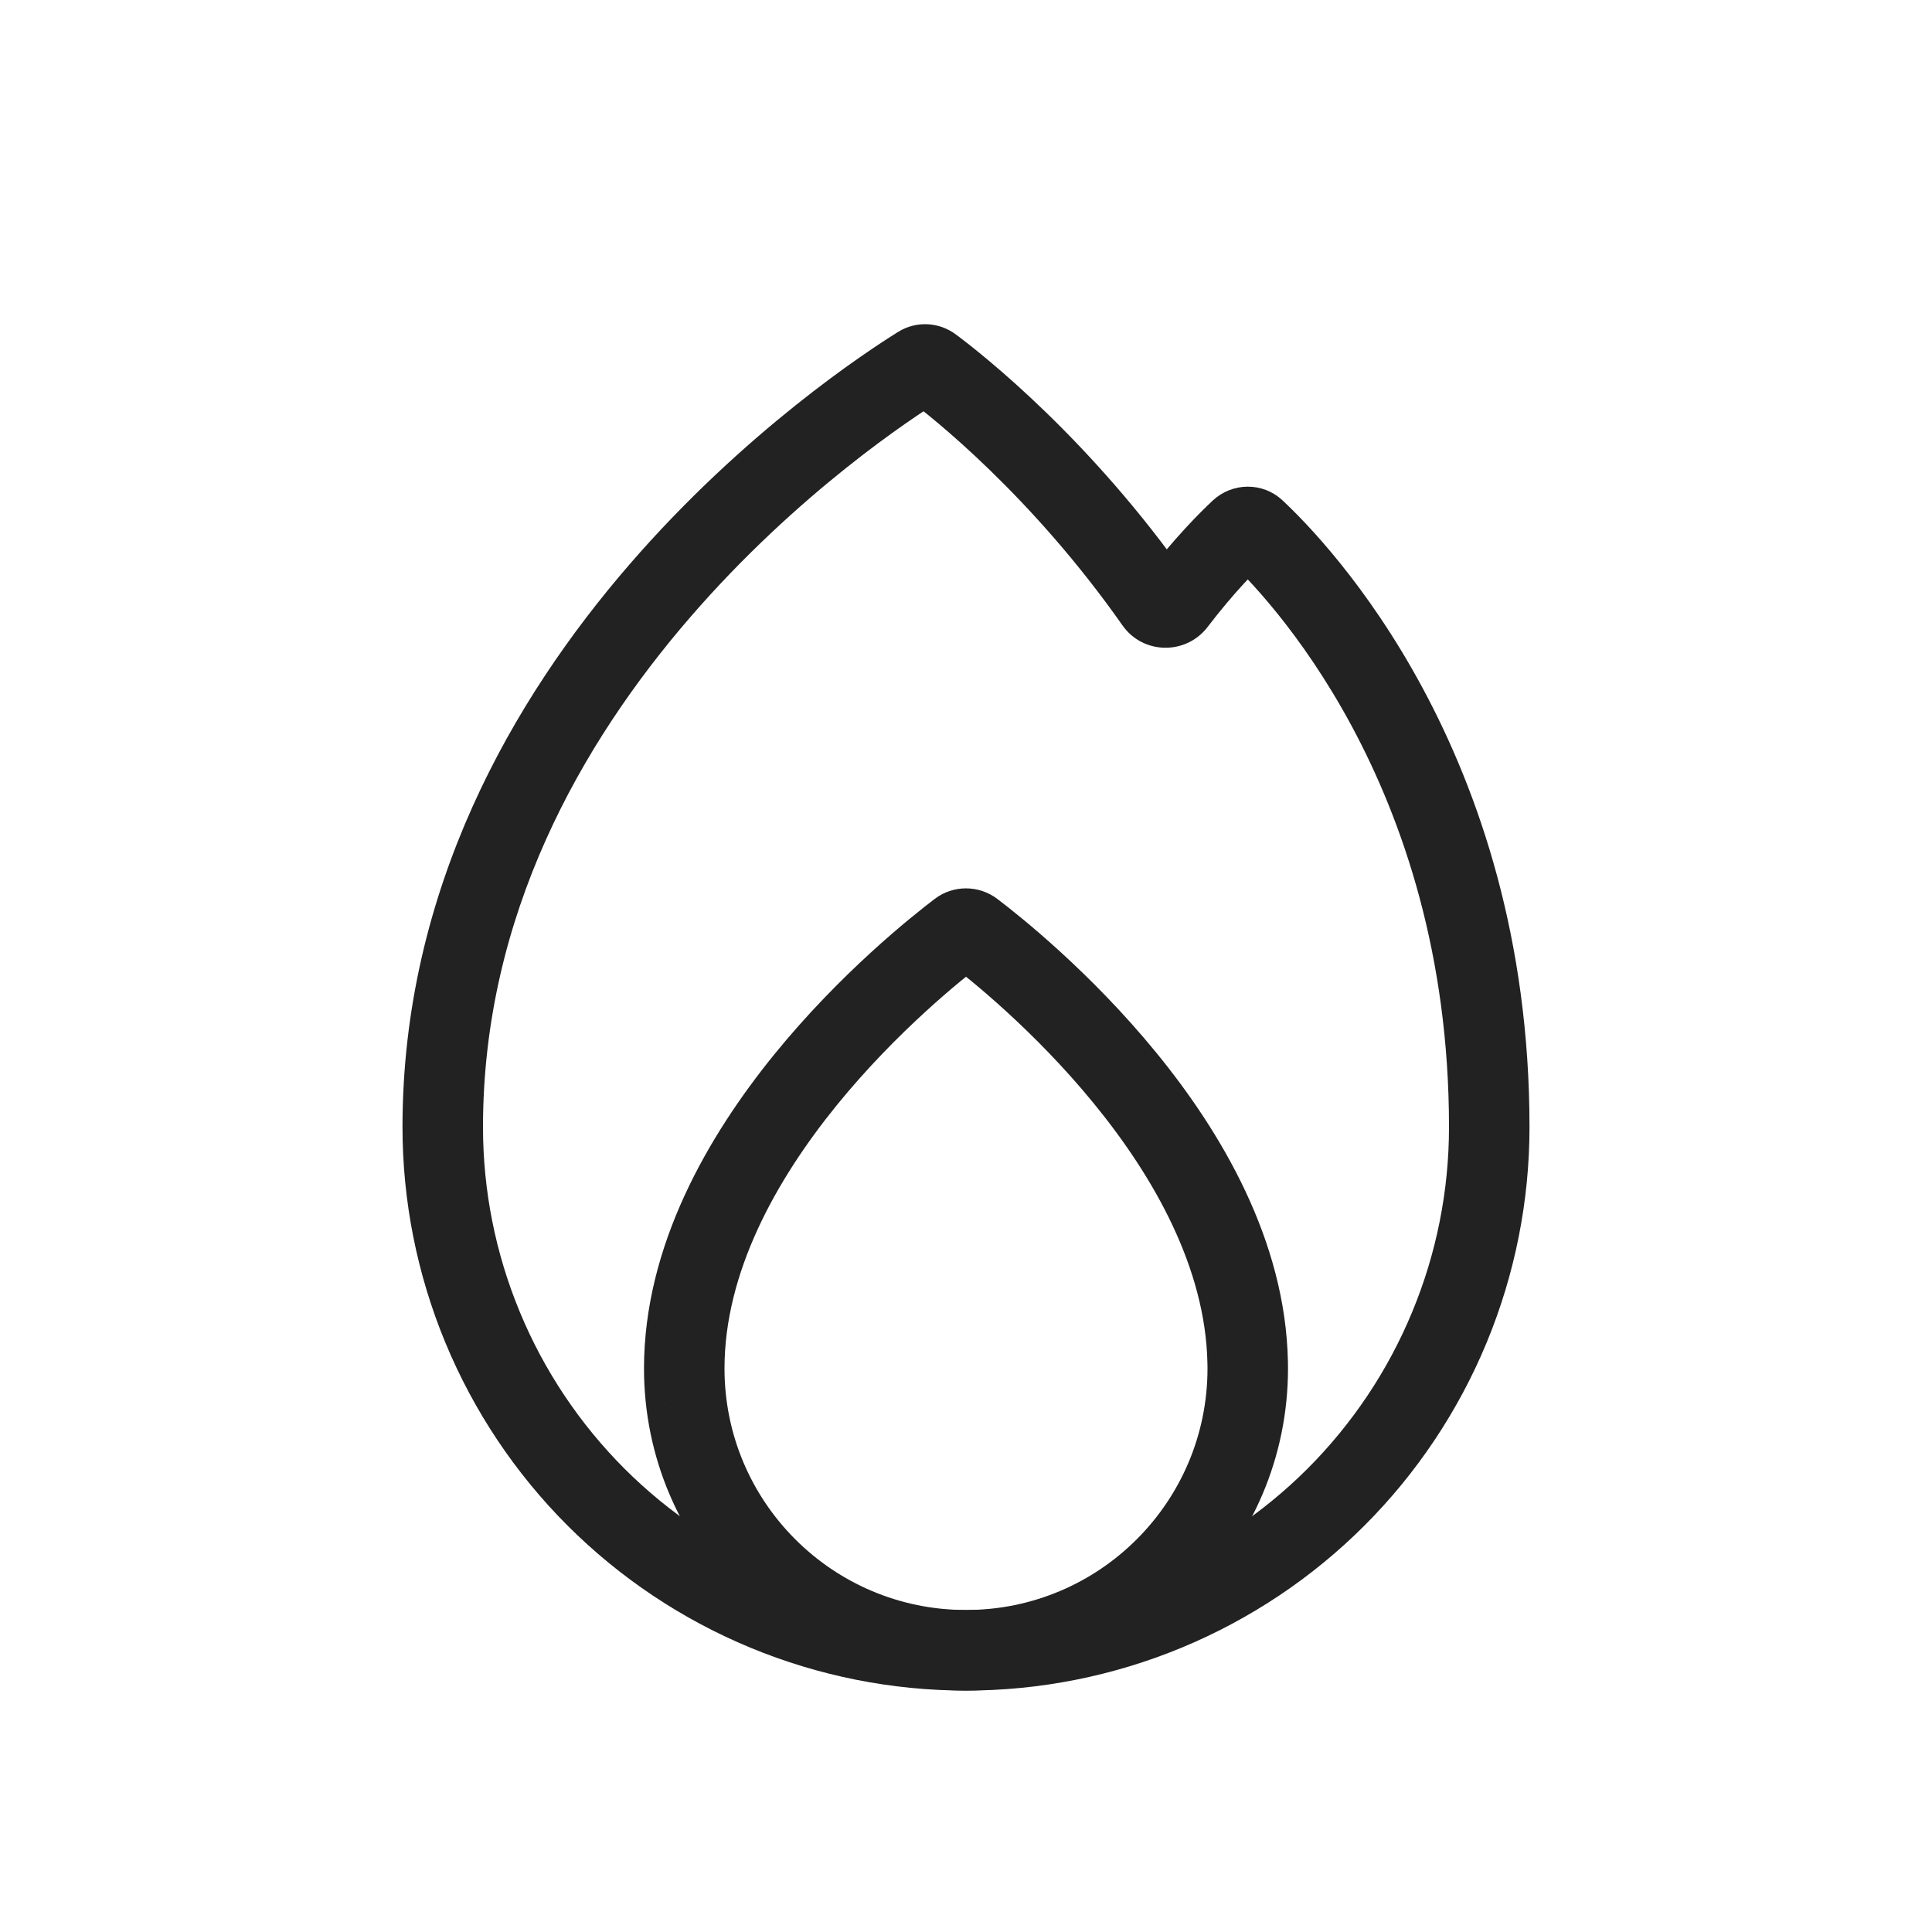 <svg width="24" height="24" viewBox="0 0 24 24" fill="none" xmlns="http://www.w3.org/2000/svg">
<path d="M18.005 16.488L17.543 16.297L18.005 16.488ZM16.596 18.597L16.95 18.951H16.95L16.596 18.597ZM14.487 20.006L14.296 19.544L14.296 19.544L14.487 20.006ZM9.513 20.006L9.704 19.544H9.704L9.513 20.006ZM7.404 18.597L7.757 18.244H7.757L7.404 18.597ZM5.995 16.488L5.533 16.68H5.533L5.995 16.488ZM15.407 6.583L15.066 6.217L15.407 6.583ZM15.591 6.582L15.932 6.216L15.591 6.582ZM14.354 7.482L14.763 7.194L14.354 7.482ZM14.603 7.486L15 7.79L14.603 7.486ZM11.42 4.548L11.684 4.973L11.42 4.548ZM11.577 4.556L11.277 4.957L11.577 4.556ZM11.157 4.123C10.779 4.358 9.253 5.354 7.816 7.016C6.379 8.678 5 11.043 5 14.001H6C6 11.368 7.226 9.227 8.572 7.67C9.917 6.114 11.351 5.18 11.684 4.973L11.157 4.123ZM14.763 7.194C13.548 5.462 12.223 4.415 11.876 4.156L11.277 4.957C11.575 5.179 12.811 6.154 13.944 7.769L14.763 7.194ZM15 7.79C15.337 7.349 15.62 7.068 15.748 6.949L15.066 6.217C14.904 6.369 14.582 6.69 14.206 7.182L15 7.79ZM15.251 6.948C15.7 7.366 18 9.716 18 14H19C19 9.33 16.488 6.734 15.932 6.216L15.251 6.948ZM18 14V14.001H19V14H18ZM18 14.001C18 14.789 17.845 15.569 17.543 16.297L18.467 16.68C18.819 15.83 19 14.92 19 14.001H18ZM17.543 16.297C17.242 17.025 16.8 17.686 16.243 18.244L16.95 18.951C17.6 18.301 18.115 17.529 18.467 16.68L17.543 16.297ZM16.243 18.244C15.685 18.801 15.024 19.243 14.296 19.544L14.679 20.468C15.528 20.116 16.3 19.601 16.95 18.951L16.243 18.244ZM14.296 19.544C13.568 19.846 12.788 20.001 12 20.001V21.001C12.919 21.001 13.829 20.82 14.679 20.468L14.296 19.544ZM12 20.001C11.212 20.001 10.432 19.846 9.704 19.544L9.321 20.468C10.171 20.82 11.081 21.001 12 21.001V20.001ZM9.704 19.544C8.976 19.243 8.315 18.801 7.757 18.244L7.05 18.951C7.7 19.601 8.472 20.116 9.321 20.468L9.704 19.544ZM7.757 18.244C7.2 17.686 6.758 17.025 6.457 16.297L5.533 16.68C5.885 17.529 6.4 18.301 7.05 18.951L7.757 18.244ZM6.457 16.297C6.155 15.569 6 14.789 6 14.001H5C5 14.92 5.181 15.83 5.533 16.68L6.457 16.297ZM15.748 6.949C15.615 7.073 15.396 7.083 15.251 6.948L15.932 6.216C15.681 5.982 15.305 5.995 15.066 6.217L15.748 6.949ZM13.944 7.769C14.2 8.133 14.733 8.138 15 7.79L14.206 7.182C14.346 6.999 14.627 7 14.763 7.194L13.944 7.769ZM11.684 4.973C11.553 5.055 11.39 5.04 11.277 4.957L11.876 4.156C11.671 4.002 11.387 3.98 11.157 4.123L11.684 4.973Z" fill="#222222"/>
<path d="M15.499 16.922L14.999 16.932L14.999 16.933L15.499 16.922ZM8.5 17L9 17L8.5 17ZM12.086 11.564L12.388 11.166L12.086 11.564ZM11.612 11.166C11.328 11.382 10.439 12.088 9.617 13.1C8.804 14.102 8 15.47 8 17L9 17C9 15.811 9.635 14.665 10.394 13.73C11.145 12.806 11.963 12.155 12.216 11.963L11.612 11.166ZM15.999 16.912C15.968 15.403 15.166 14.057 14.359 13.071C13.544 12.075 12.67 11.38 12.388 11.166L11.784 11.963C12.034 12.152 12.84 12.793 13.585 13.704C14.338 14.624 14.975 15.755 14.999 16.932L15.999 16.912ZM14.999 16.933C15 16.955 15 16.978 15 17H16C16 16.97 16 16.941 15.999 16.911L14.999 16.933ZM15 17C15 18.657 13.657 20 12 20V21C14.209 21 16 19.209 16 17H15ZM12 20C10.343 20 9 18.657 9 17L8 17C8 19.209 9.791 21 12 21V20ZM8 17C8 17.275 8.223 17.5 8.5 17.5V16.5C8.777 16.5 9 16.725 9 17L8 17ZM9 17C9 16.729 8.781 16.5 8.5 16.5V17.5C8.219 17.5 8 17.271 8 17L9 17ZM12.216 11.963C12.089 12.059 11.911 12.059 11.784 11.963L12.388 11.166C12.158 10.992 11.841 10.992 11.612 11.166L12.216 11.963Z" fill="#222222"/>
</svg>
